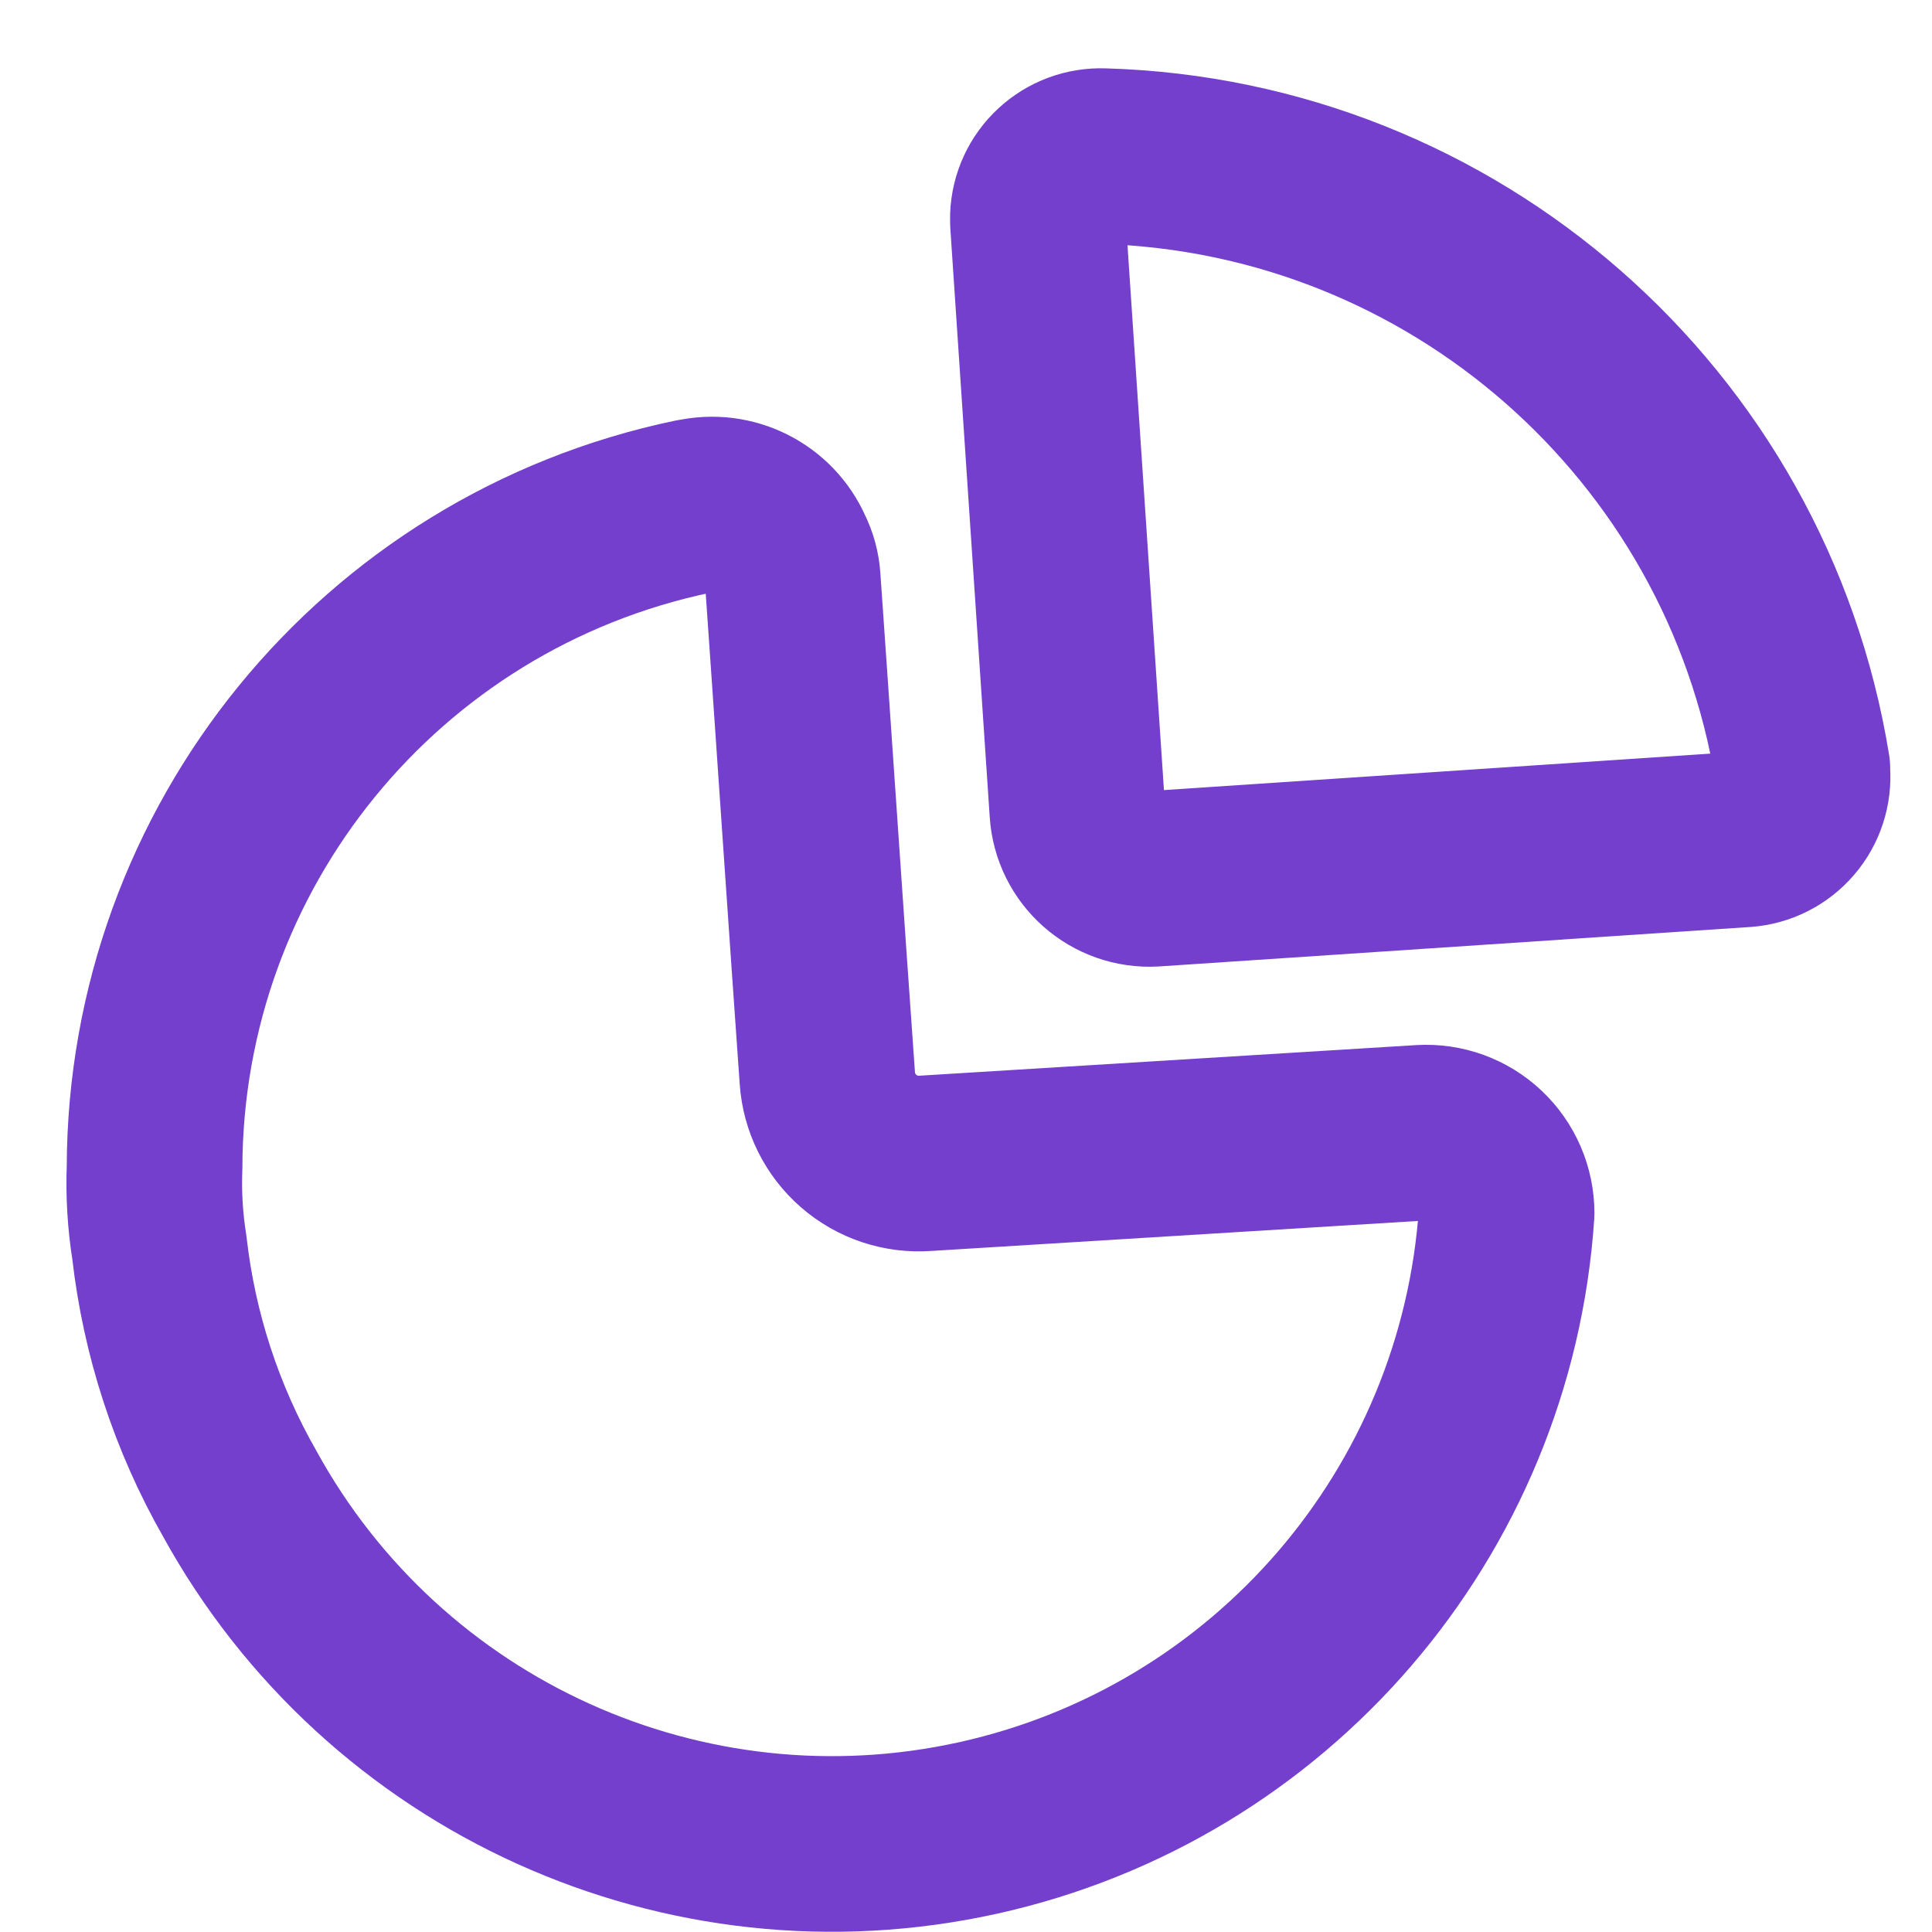<svg width="22" height="22" viewBox="0 0 22 22" fill="none" xmlns="http://www.w3.org/2000/svg">
<path fill-rule="evenodd" clip-rule="evenodd" d="M20.524 8.753C19.885 4.82 16.544 1.893 12.561 1.778C12.371 1.771 12.187 1.839 12.048 1.968C11.909 2.096 11.826 2.275 11.819 2.465V2.465V2.529L12.268 9.238C12.297 9.69 12.685 10.033 13.137 10.007L19.865 9.558C20.055 9.544 20.231 9.455 20.354 9.311C20.478 9.167 20.539 8.979 20.524 8.79V8.753Z" stroke="#733FCC" stroke-width="2" stroke-linecap="round" stroke-linejoin="round"/>
<path d="M7.902 5.769C8.33 5.67 8.768 5.889 8.945 6.291C8.992 6.385 9.02 6.488 9.027 6.593C9.119 7.893 9.311 10.739 9.421 12.277C9.44 12.554 9.568 12.812 9.778 12.994C9.987 13.176 10.261 13.267 10.538 13.247V13.247L16.185 12.899C16.438 12.884 16.685 12.974 16.868 13.147C17.052 13.321 17.156 13.562 17.156 13.815V13.815C16.927 17.225 14.476 20.076 11.139 20.815C7.802 21.554 4.377 20.004 2.73 17.009C2.238 16.147 1.927 15.194 1.815 14.208C1.767 13.906 1.748 13.599 1.76 13.293C1.769 9.651 4.327 6.513 7.892 5.769" stroke="#733FCC" stroke-width="2" stroke-linecap="round" stroke-linejoin="round"/>
</svg>
